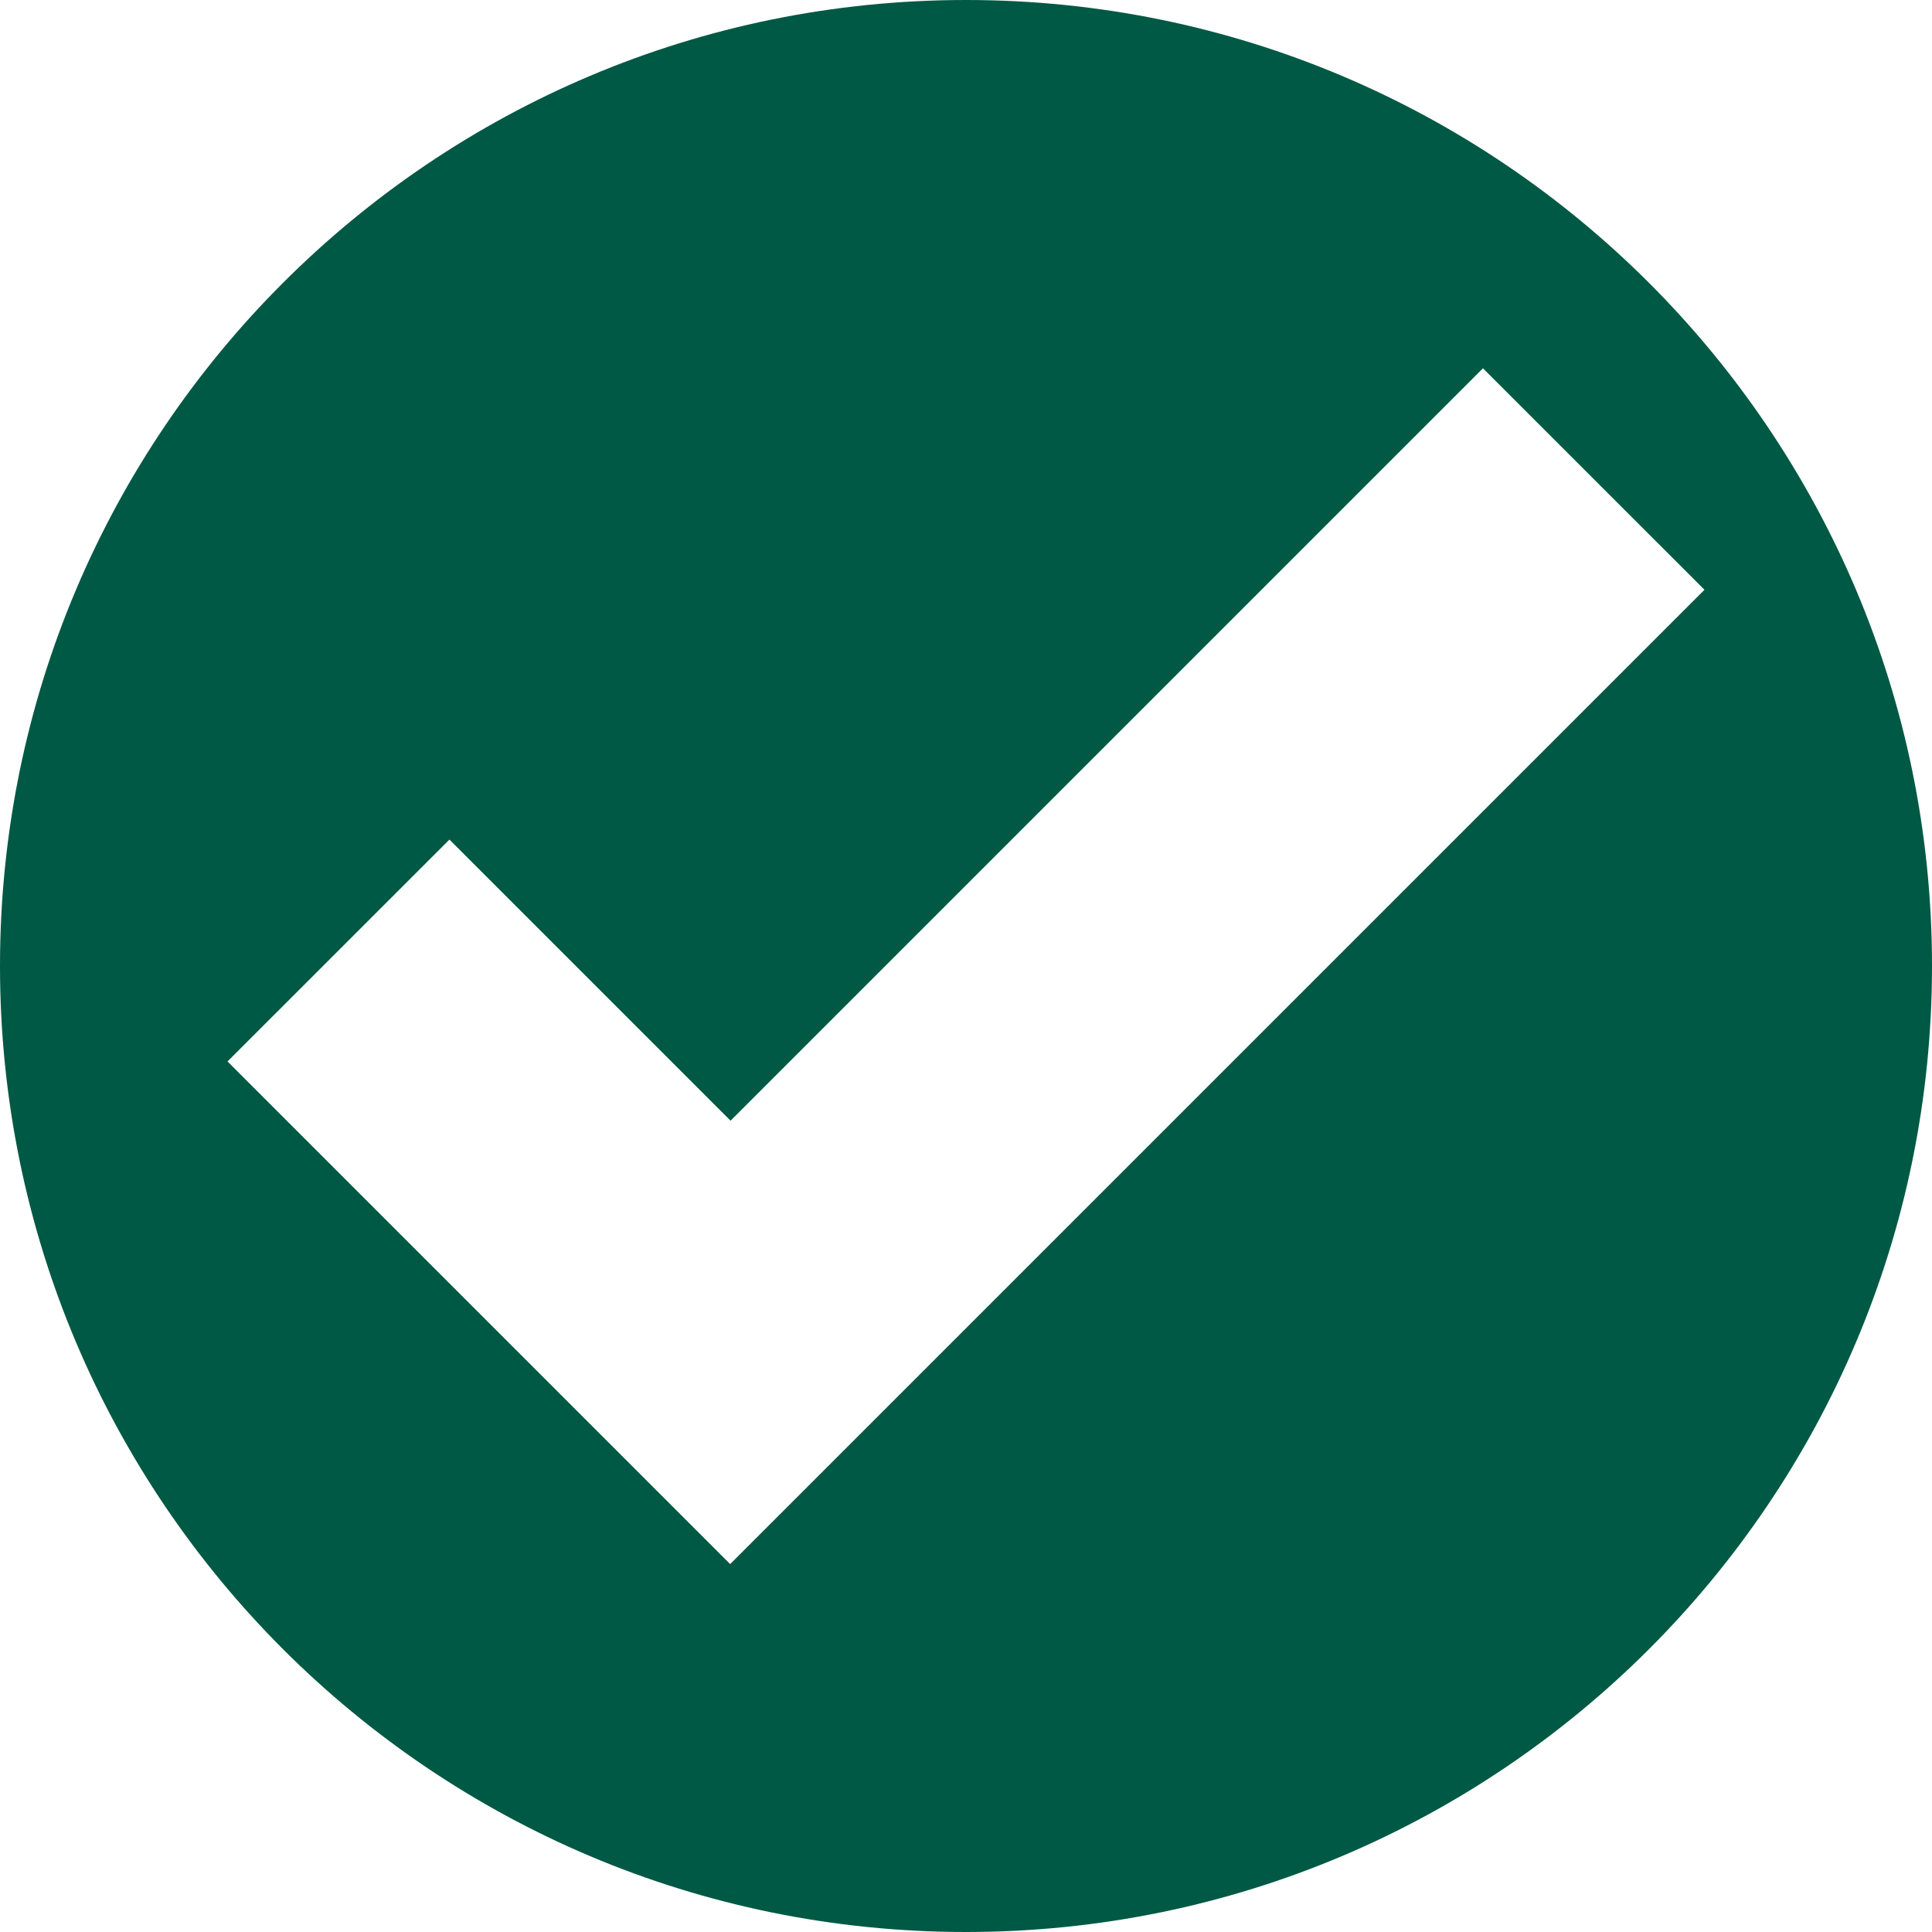 <svg width="30" height="30" viewBox="0 0 30 30" fill="none" xmlns="http://www.w3.org/2000/svg">
<path d="M30 15C30 6.715 23.285 0 15 0C6.715 0 0 6.715 0 15C0 23.285 6.715 30 15 30C23.285 30 30 23.285 30 15ZM26.467 9.158L12.346 23.279L11.338 24.287L3.533 16.482L6.979 13.037L11.344 17.402L23.027 5.719L26.467 9.158Z" fill="#005944"/>
</svg>
